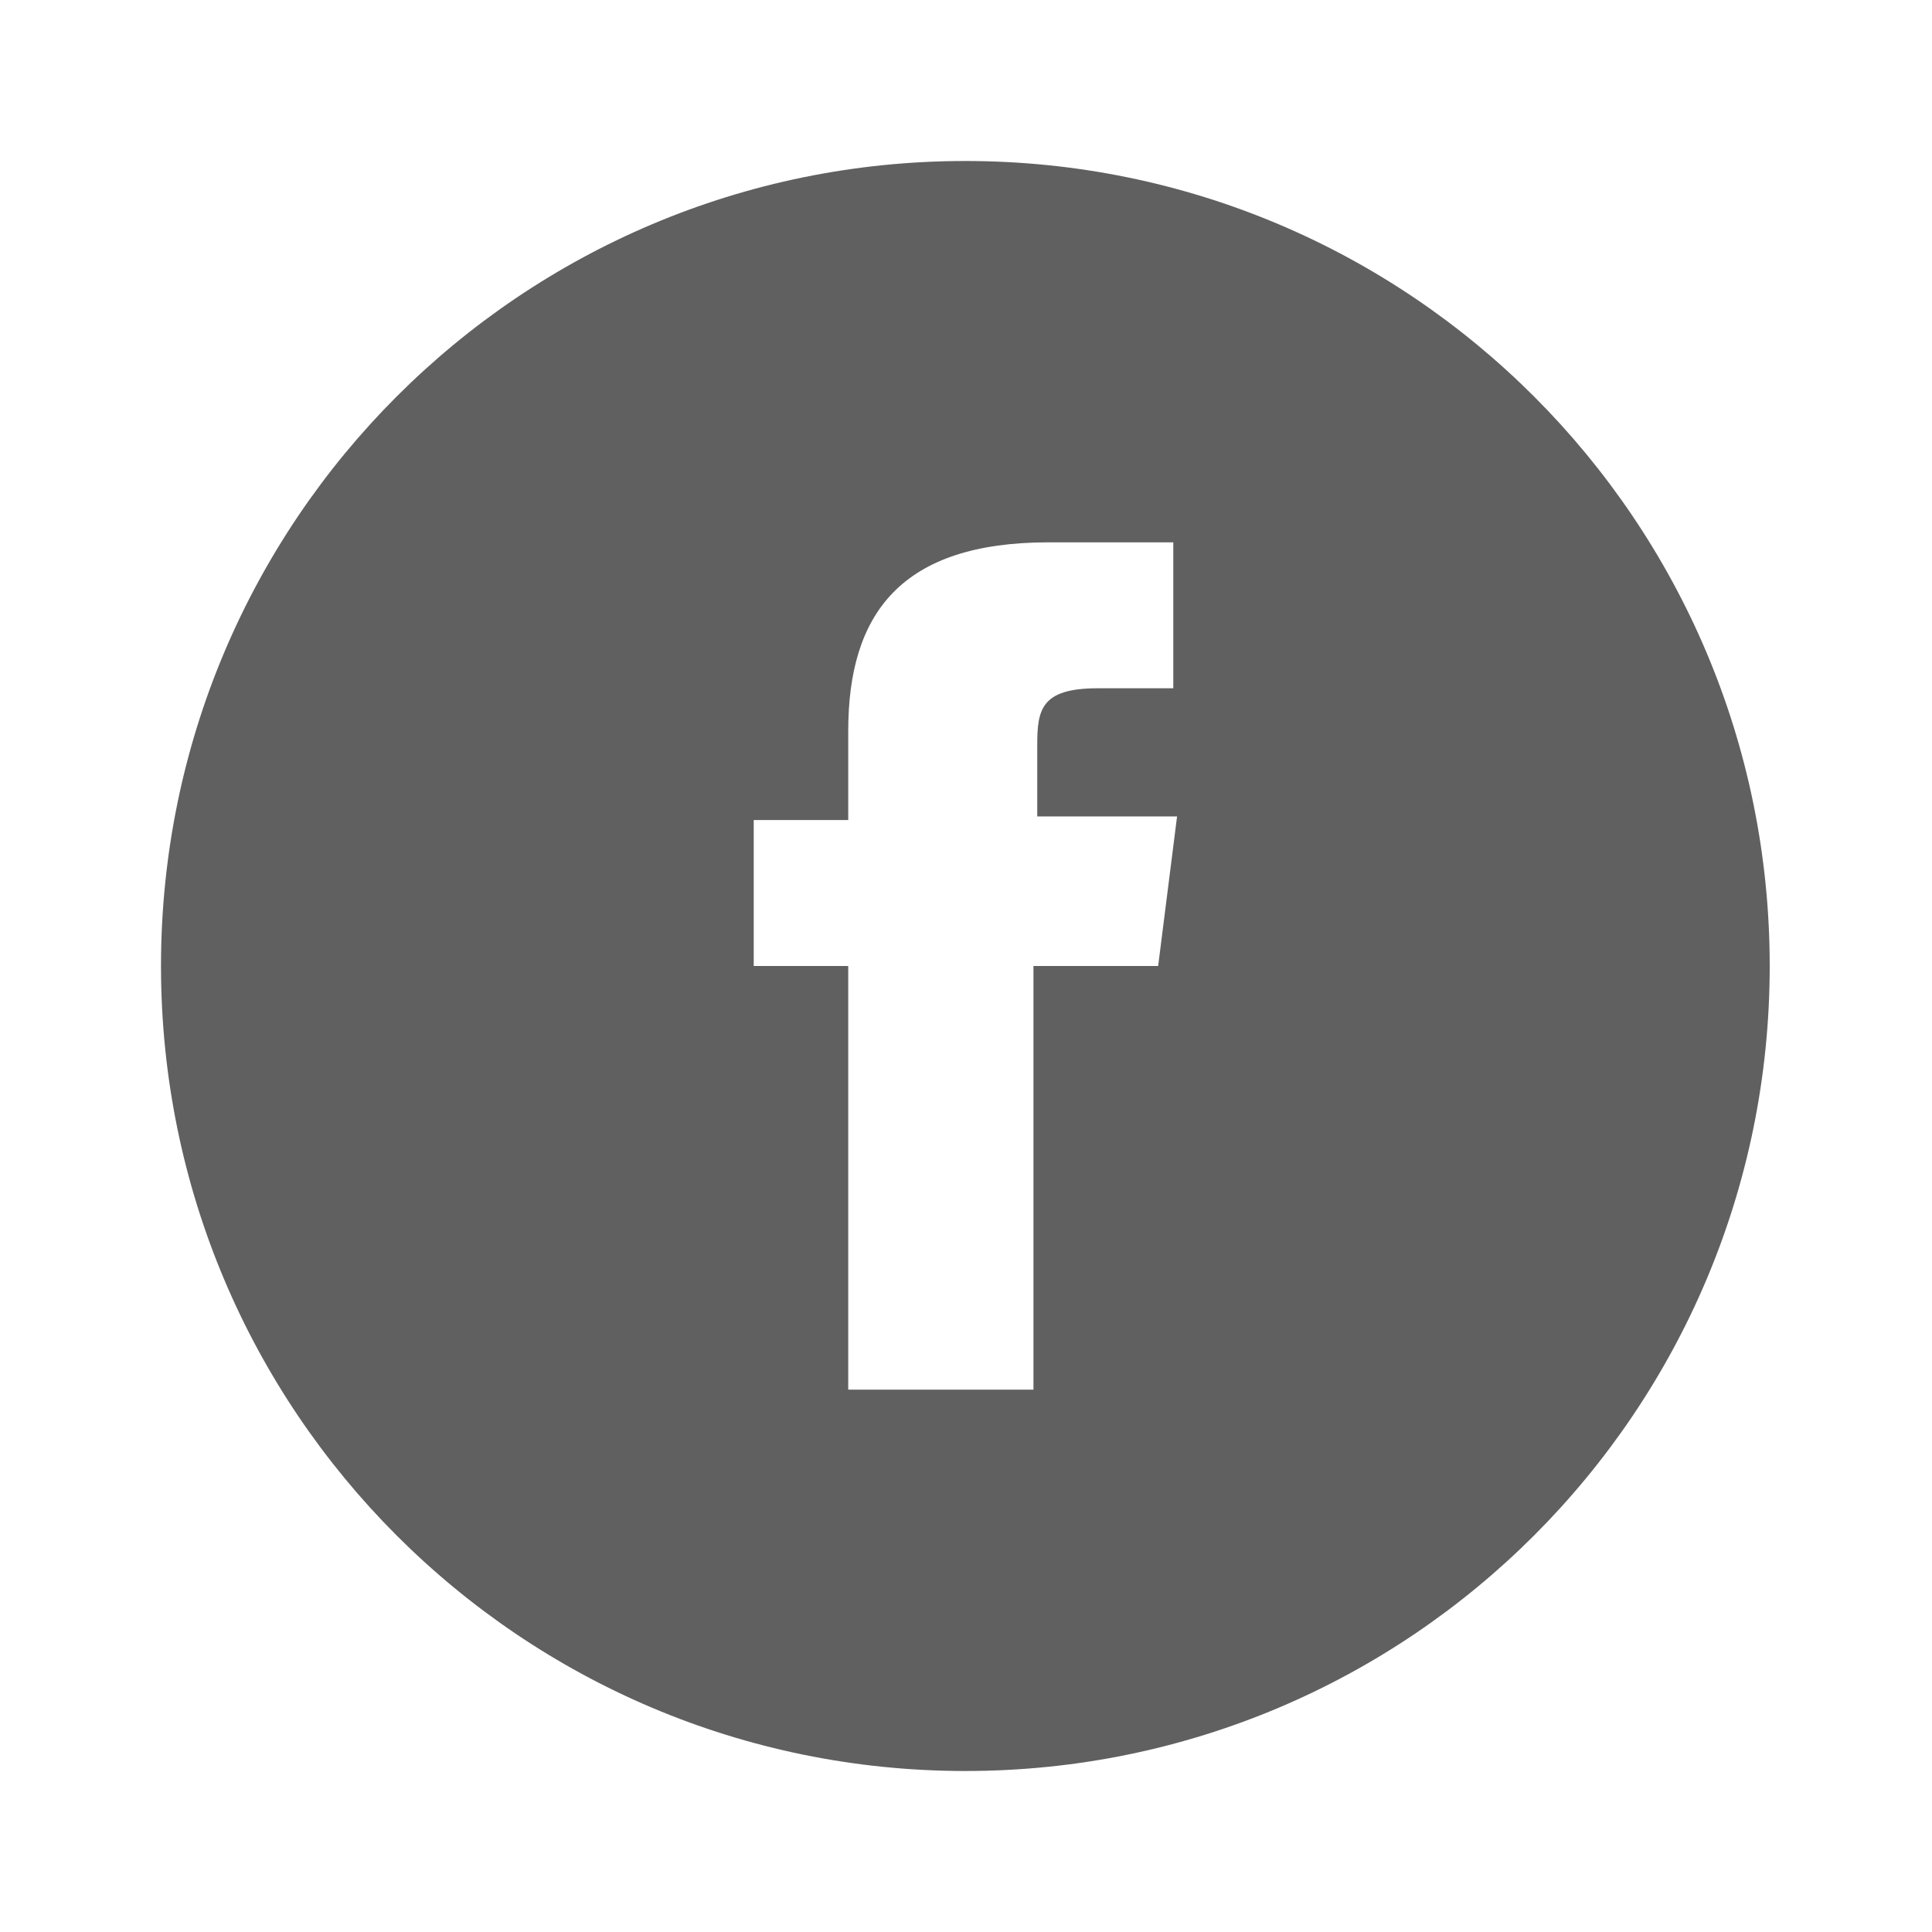 <svg width="24" height="24" viewBox="0 0 24 24" fill="none" xmlns="http://www.w3.org/2000/svg">
<path style="fill:#606060;" d="M11.992 2C6.47 2 2 6.474 2 12C2 17.526 6.47 22 11.992 22C17.514 22 21.984 17.526 21.984 12C21.984 6.474 17.514 2 11.992 2ZM14.388 12H12.838V17.263H10.537V12H9.363V10.187H10.537V9.08C10.537 7.621 11.194 6.737 13.026 6.737H14.575V8.55H13.636C12.931 8.55 12.885 8.816 12.885 9.257V10.142H14.622L14.387 12H14.388Z" fill="#1C0101"/>
</svg>
